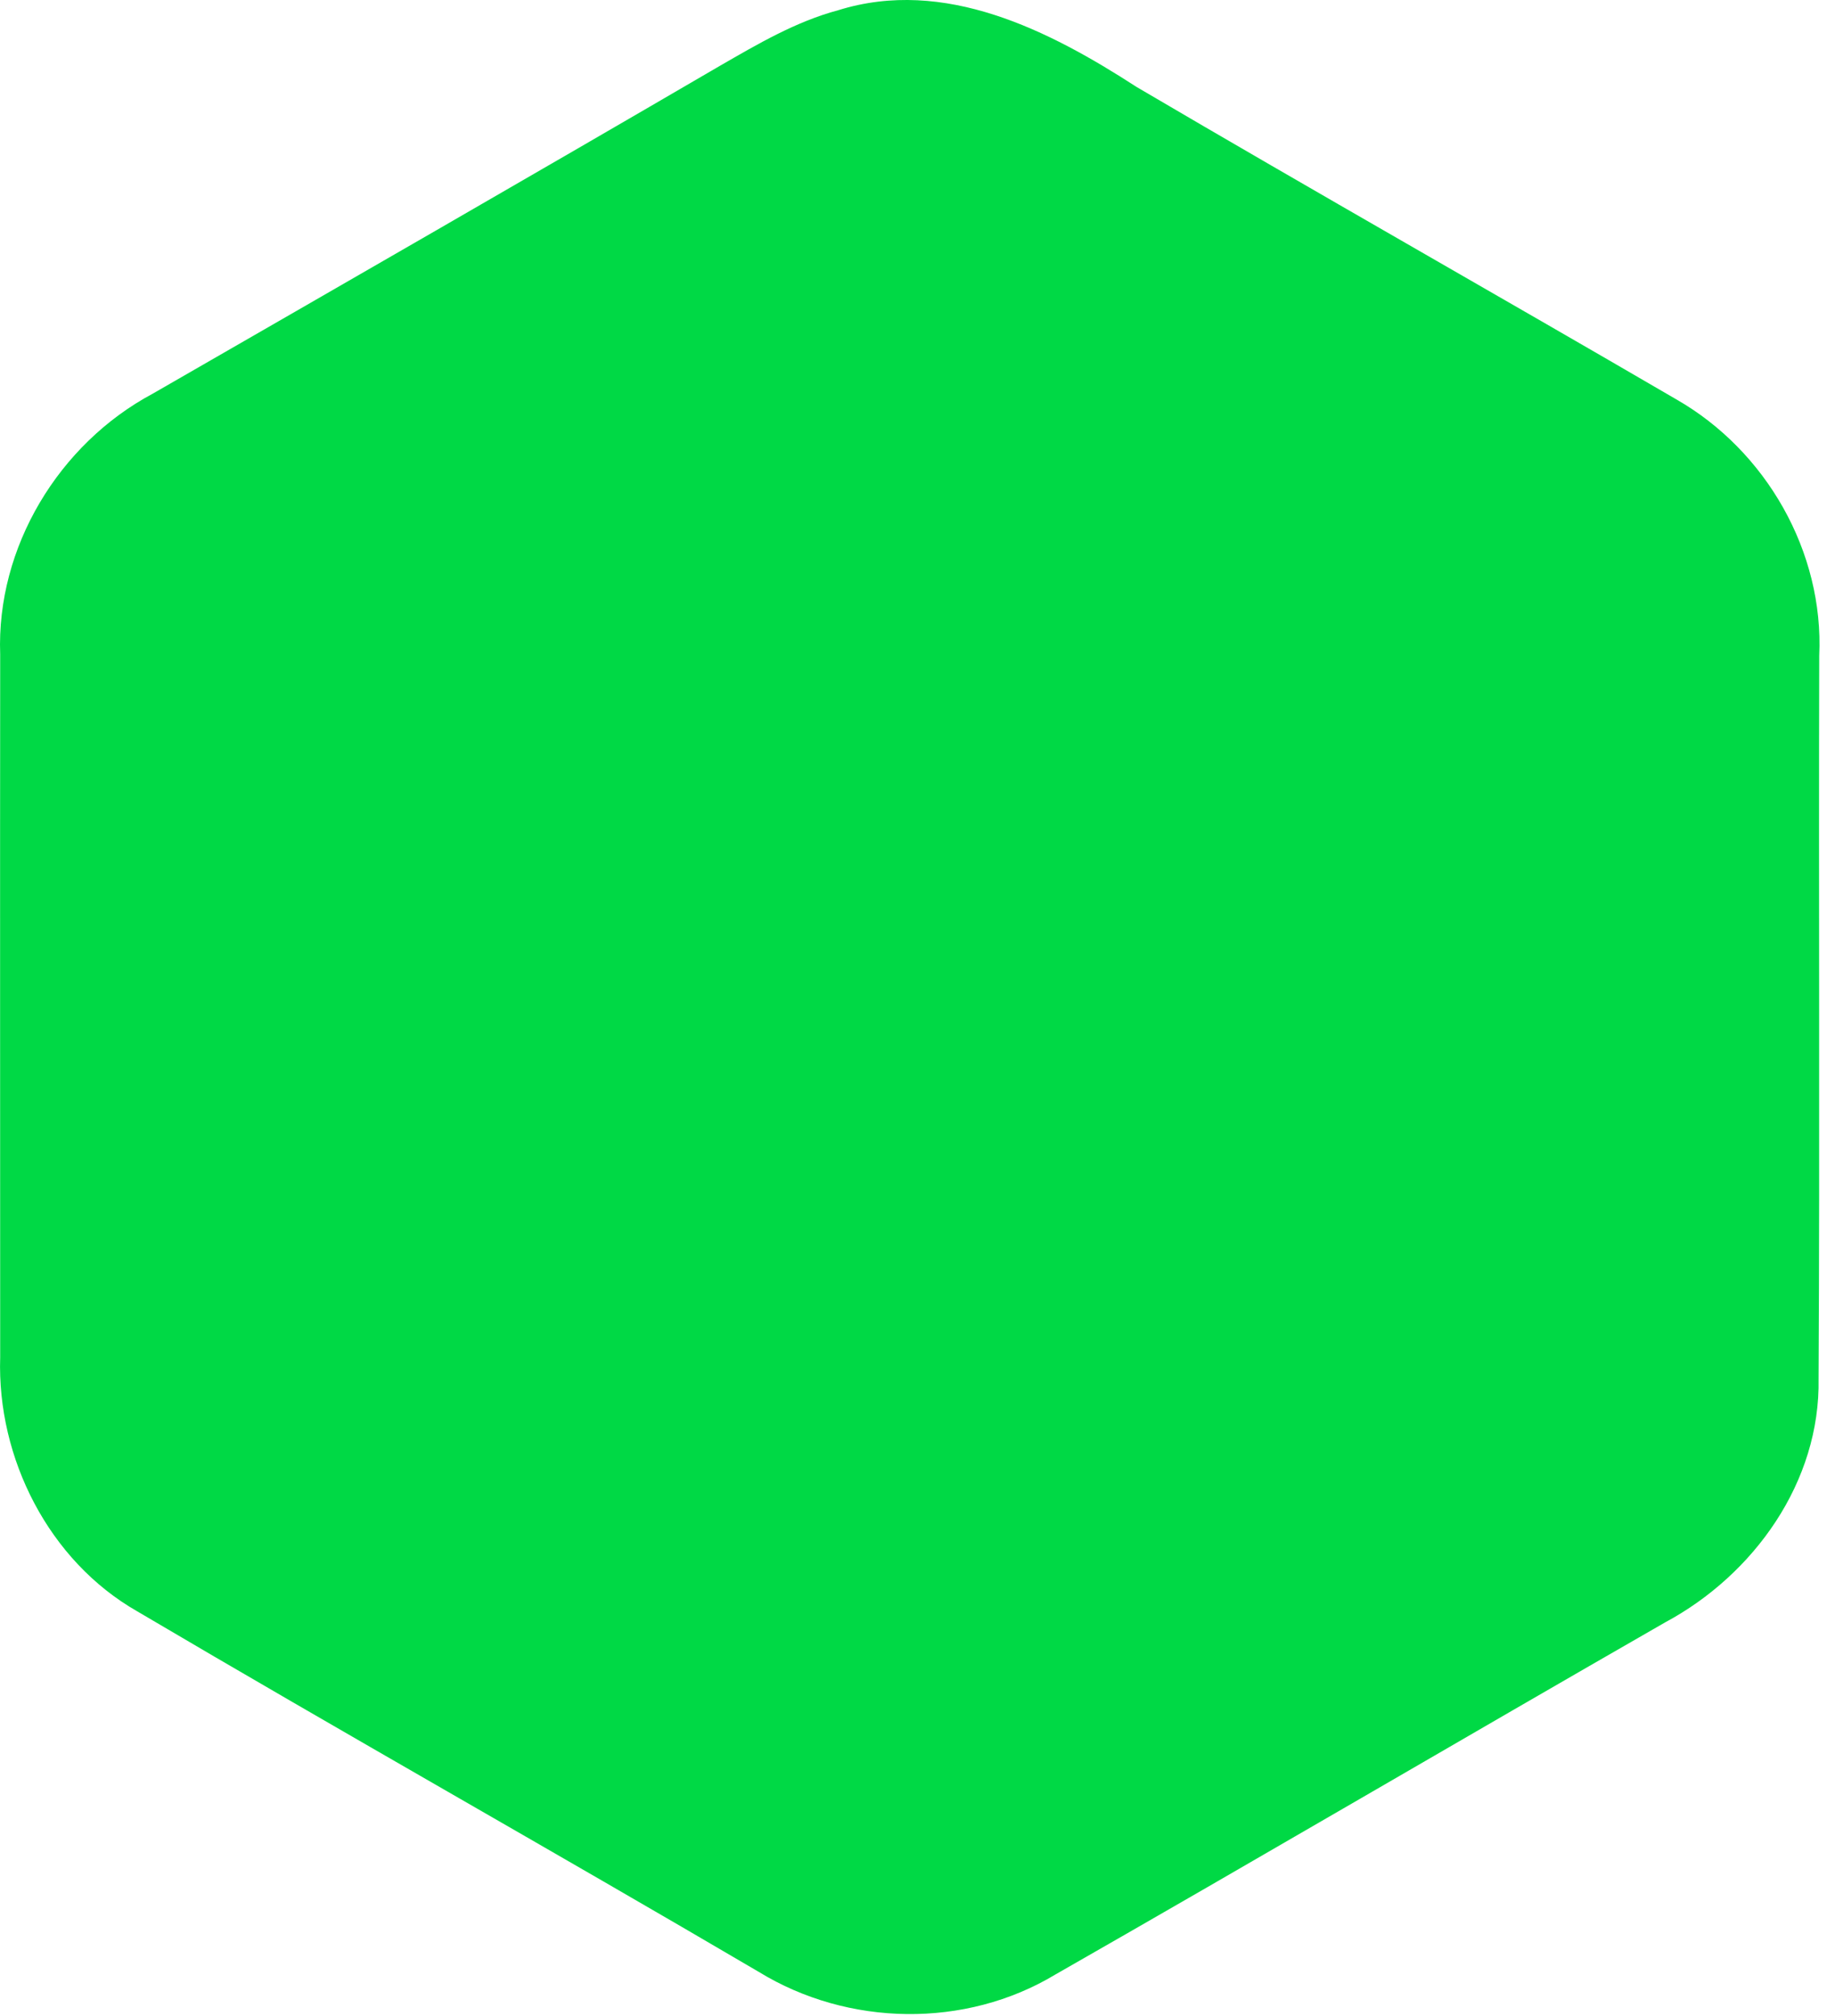 <svg width="112" height="123" viewBox="0 0 112 123" fill="none" xmlns="http://www.w3.org/2000/svg">
<path d="M51.157 0.625C57.651 -1.401 64.037 1.852 69.371 5.306C80.304 11.732 91.357 17.985 102.317 24.372C107.797 27.506 111.331 33.679 111.037 40.012C110.997 54.719 111.077 69.412 110.997 84.119C111.117 90.425 107.051 96.092 101.637 98.999C89.211 106.132 76.851 113.386 64.411 120.492C58.917 123.799 51.757 123.666 46.317 120.332C33.717 112.932 20.971 105.759 8.384 98.332C2.984 95.252 -0.189 88.986 0.011 82.826C0.011 68.532 -0.003 54.239 0.011 39.932C-0.229 33.399 3.584 27.092 9.317 24.026C20.877 17.372 32.451 10.719 43.971 3.999C46.264 2.679 48.571 1.319 51.157 0.625Z" fill="#00D945"/>
</svg>

